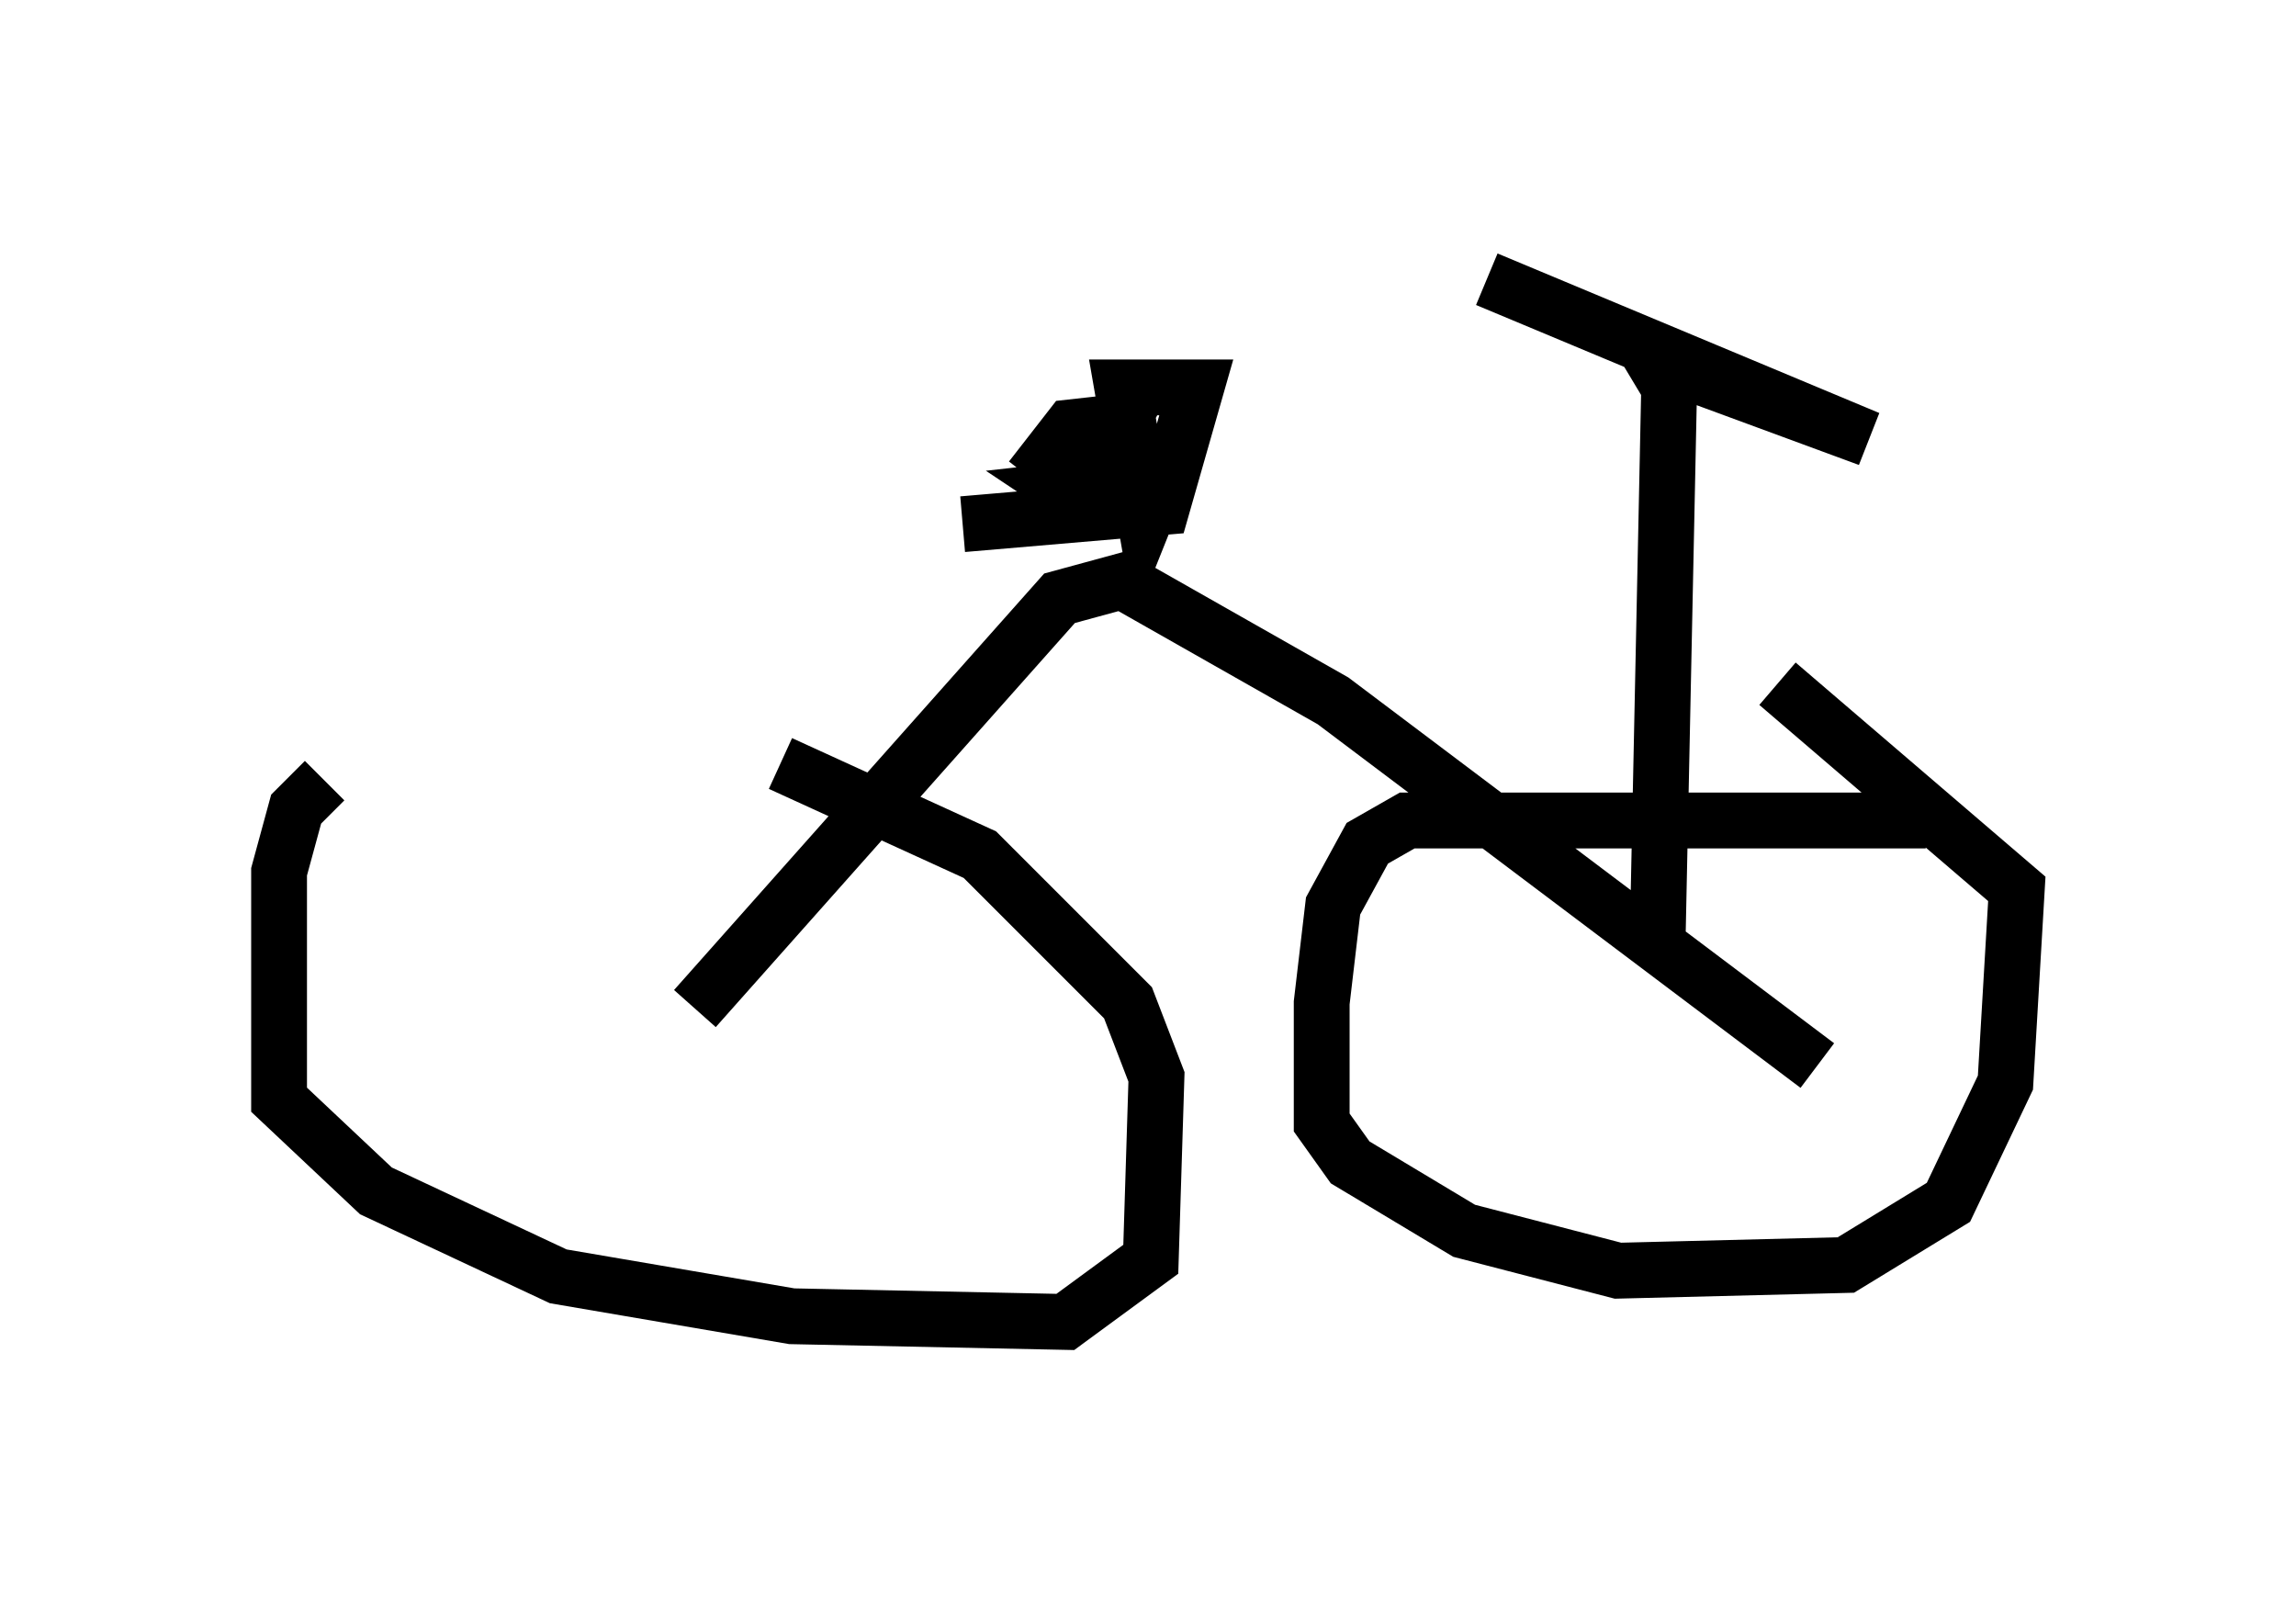 <?xml version="1.0" encoding="utf-8" ?>
<svg baseProfile="full" height="28.681" version="1.1" width="41.136" xmlns="http://www.w3.org/2000/svg" xmlns:ev="http://www.w3.org/2001/xml-events" xmlns:xlink="http://www.w3.org/1999/xlink"><defs /><rect fill="white" height="28.681" width="41.136" x="0" y="0" /><path d="M12.758, 14.086 m-6.942, -0.102 l-0.51, 0.51 -0.306, 1.123 l0.0, 4.083 1.735, 1.633 l3.267, 1.531 4.185, 0.715 l4.9, 0.102 1.531, -1.123 l0.102, -3.267 -0.51, -1.327 l-2.654, -2.654 -3.573, -1.633 m20.519, 1.021 l-9.29, 0.0 -0.715, 0.408 l-0.613, 1.123 -0.204, 1.735 l0.0, 2.144 0.51, 0.715 l2.042, 1.225 2.756, 0.715 l4.083, -0.102 1.838, -1.123 l1.021, -2.144 0.204, -3.471 l-4.288, -3.675 m-19.396, 5.819 l6.533, -7.35 1.123, -0.306 l3.777, 2.144 8.677, 6.533 m-15.313, -9.698 l3.573, -0.306 0.613, -2.144 l-1.327, 0.0 0.408, 2.348 l0.204, -0.51 -0.715, -0.102 l-0.919, 0.102 0.613, 0.408 l-0.715, -0.306 -0.51, 0.204 l0.817, 0.0 0.817, -1.531 l-0.919, 0.102 -0.715, 0.919 m11.229, 8.167 l0.204, -9.8 -0.306, -0.51 l3.879, 1.429 -6.84, -2.858 " fill="none" stroke="black" stroke-width="1" /></svg>